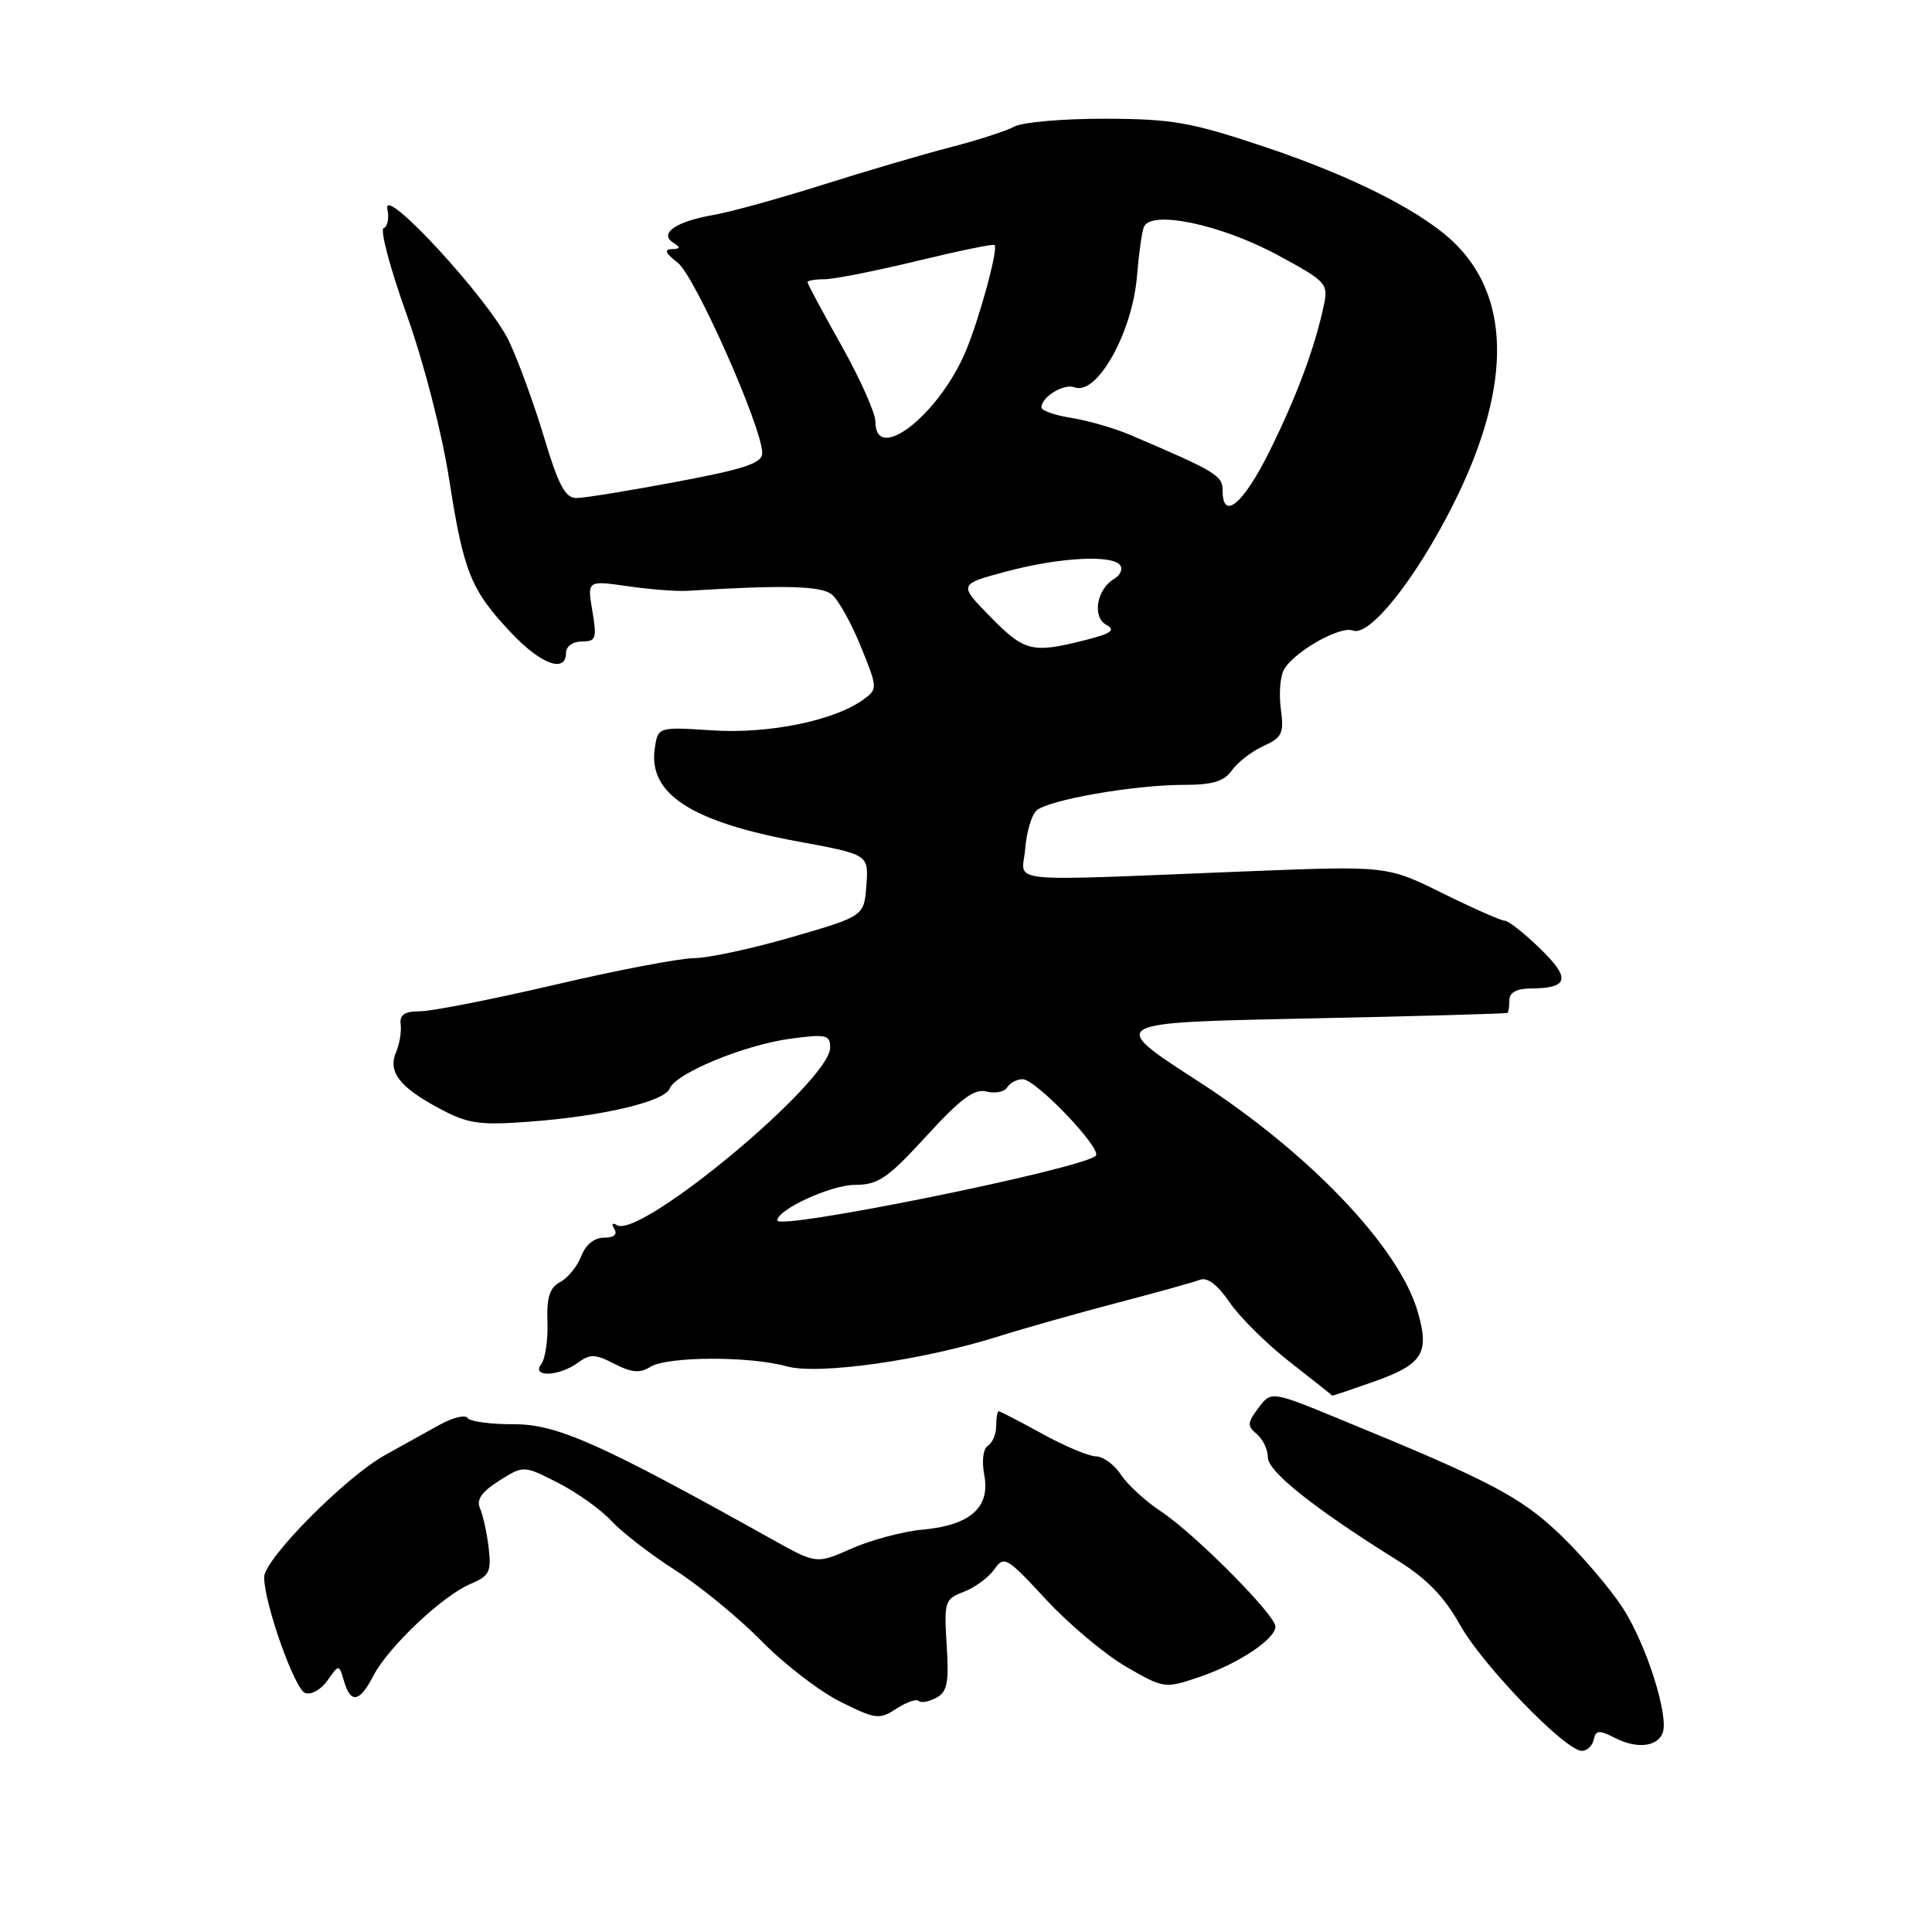 <?xml version="1.0" encoding="UTF-8" standalone="no"?>
<!DOCTYPE svg PUBLIC "-//W3C//DTD SVG 1.1//EN" "http://www.w3.org/Graphics/SVG/1.1/DTD/svg11.dtd" >
<svg xmlns="http://www.w3.org/2000/svg" xmlns:xlink="http://www.w3.org/1999/xlink" version="1.1" viewBox="0 0 256 256">
 <g >
 <path fill="currentColor"
d=" M 211.18 230.51 C 211.45 229.24 211.89 229.21 214.00 230.29 C 216.86 231.76 219.61 231.47 220.31 229.62 C 221.17 227.40 218.15 217.91 215.07 213.13 C 213.43 210.58 209.71 206.21 206.80 203.41 C 201.49 198.32 197.58 196.27 177.47 188.02 C 168.44 184.31 168.44 184.31 166.75 186.56 C 165.27 188.52 165.24 188.95 166.53 190.02 C 167.34 190.70 168.00 192.09 168.00 193.12 C 168.00 195.00 174.22 199.93 185.25 206.81 C 189.04 209.17 191.40 211.61 193.46 215.31 C 196.47 220.68 207.42 232.00 209.61 232.00 C 210.29 232.00 211.00 231.33 211.18 230.51 Z  M 121.72 225.38 C 122.02 225.68 123.06 225.50 124.04 224.98 C 125.52 224.19 125.76 223.00 125.44 217.98 C 125.08 212.20 125.18 211.88 127.72 210.92 C 129.18 210.36 130.99 209.03 131.74 207.96 C 133.04 206.10 133.39 206.31 138.62 211.96 C 141.65 215.23 146.42 219.23 149.21 220.85 C 154.24 223.75 154.34 223.76 158.90 222.22 C 164.04 220.48 169.00 217.20 169.00 215.53 C 169.00 213.99 158.33 203.25 153.85 200.28 C 151.79 198.92 149.39 196.72 148.53 195.40 C 147.66 194.08 146.18 192.99 145.23 192.98 C 144.28 192.97 141.07 191.62 138.09 189.98 C 135.11 188.34 132.53 187.00 132.34 187.00 C 132.15 187.00 132.00 187.87 132.00 188.94 C 132.00 190.01 131.51 191.19 130.91 191.56 C 130.27 191.95 130.07 193.56 130.42 195.45 C 131.23 199.74 128.58 202.10 122.29 202.68 C 119.66 202.92 115.41 204.05 112.84 205.19 C 108.19 207.25 108.19 207.25 102.34 203.99 C 79.56 191.27 73.82 188.71 68.11 188.72 C 65.02 188.73 62.26 188.36 61.96 187.89 C 61.66 187.43 60.01 187.83 58.29 188.77 C 56.58 189.72 53.31 191.53 51.03 192.80 C 45.78 195.71 35.00 206.60 35.00 208.98 C 35.00 212.42 39.02 223.79 40.43 224.33 C 41.21 224.63 42.53 223.89 43.38 222.69 C 44.92 220.50 44.92 220.50 45.58 222.75 C 46.47 225.80 47.65 225.58 49.49 222.02 C 51.45 218.24 58.64 211.44 62.34 209.88 C 64.85 208.82 65.13 208.27 64.75 205.09 C 64.52 203.12 64.00 200.77 63.61 199.88 C 63.09 198.72 63.80 197.69 66.13 196.21 C 69.38 194.16 69.38 194.16 73.94 196.48 C 76.45 197.76 79.62 200.02 81.00 201.52 C 82.38 203.01 86.20 205.97 89.50 208.08 C 92.80 210.20 97.94 214.42 100.92 217.46 C 103.91 220.51 108.60 224.12 111.36 225.49 C 116.03 227.82 116.53 227.88 118.77 226.41 C 120.09 225.55 121.42 225.09 121.72 225.38 Z  M 181.94 183.11 C 188.54 180.79 189.47 179.32 187.84 173.76 C 185.35 165.22 173.48 152.78 158.73 143.25 C 146.74 135.50 146.74 135.50 173.12 134.96 C 187.63 134.66 199.61 134.32 199.75 134.21 C 199.89 134.09 200.00 133.32 200.00 132.50 C 200.00 131.53 200.98 130.99 202.75 130.98 C 207.86 130.96 208.19 129.69 204.09 125.71 C 201.99 123.67 199.87 122.00 199.39 122.00 C 198.91 122.00 195.20 120.36 191.15 118.36 C 183.79 114.72 183.79 114.72 165.14 115.46 C 132.10 116.77 135.47 117.12 135.84 112.50 C 136.01 110.30 136.68 108.01 137.33 107.41 C 138.84 106.00 150.26 104.00 156.81 104.00 C 160.69 104.00 162.20 103.55 163.24 102.07 C 163.98 101.01 165.85 99.57 167.40 98.86 C 169.89 97.73 170.15 97.18 169.72 93.96 C 169.45 91.96 169.63 89.62 170.12 88.74 C 171.45 86.37 177.56 82.89 179.26 83.55 C 181.47 84.40 187.50 76.85 192.48 67.00 C 200.07 51.96 200.33 40.15 193.21 32.68 C 189.09 28.35 179.68 23.51 167.52 19.44 C 157.83 16.20 155.36 15.76 146.49 15.73 C 140.95 15.72 135.53 16.18 134.44 16.76 C 133.35 17.35 129.54 18.58 125.98 19.50 C 122.41 20.42 114.78 22.66 109.00 24.49 C 103.22 26.31 96.70 28.12 94.50 28.49 C 89.59 29.34 87.28 30.93 89.20 32.15 C 90.22 32.79 90.17 32.98 89.00 33.01 C 87.95 33.03 88.20 33.58 89.81 34.82 C 92.09 36.58 101.00 56.66 101.00 60.04 C 101.00 61.37 98.72 62.14 89.60 63.85 C 83.33 65.03 77.37 66.00 76.35 65.99 C 74.90 65.99 73.97 64.23 72.09 57.94 C 70.76 53.52 68.67 47.78 67.44 45.20 C 64.80 39.67 50.61 24.26 51.33 27.70 C 51.58 28.91 51.36 30.05 50.84 30.22 C 50.32 30.39 51.68 35.52 53.86 41.61 C 56.16 48.02 58.54 57.28 59.53 63.59 C 61.44 75.88 62.41 78.25 67.85 83.97 C 71.75 88.07 75.00 89.22 75.00 86.50 C 75.00 85.65 75.90 85.00 77.09 85.00 C 78.97 85.00 79.11 84.61 78.49 80.95 C 77.81 76.91 77.81 76.91 83.15 77.67 C 86.09 78.10 89.62 78.37 91.00 78.29 C 104.00 77.49 108.83 77.62 110.24 78.79 C 111.10 79.50 112.82 82.60 114.07 85.68 C 116.30 91.17 116.31 91.30 114.42 92.68 C 110.59 95.48 101.93 97.26 94.42 96.78 C 87.18 96.31 87.18 96.31 86.76 99.18 C 85.88 105.20 91.61 108.91 105.84 111.52 C 115.10 113.23 115.10 113.23 114.80 117.31 C 114.50 121.39 114.50 121.39 105.00 124.15 C 99.78 125.67 93.91 126.94 91.96 126.96 C 90.02 126.98 81.69 128.57 73.46 130.50 C 65.23 132.42 57.23 133.99 55.69 134.00 C 53.59 134.00 52.93 134.45 53.09 135.75 C 53.21 136.71 52.94 138.35 52.49 139.39 C 51.37 141.99 52.89 144.01 58.09 146.81 C 61.98 148.90 63.39 149.12 70.00 148.64 C 79.74 147.93 88.08 145.97 88.74 144.23 C 89.51 142.22 98.71 138.43 104.76 137.63 C 109.48 137.00 110.00 137.12 110.00 138.82 C 110.00 143.26 84.79 164.23 81.74 162.34 C 81.13 161.96 80.99 162.17 81.40 162.85 C 81.86 163.58 81.35 164.00 80.03 164.00 C 78.75 164.00 77.60 164.93 77.02 166.44 C 76.51 167.78 75.26 169.32 74.24 169.87 C 72.83 170.62 72.42 171.90 72.54 175.18 C 72.62 177.56 72.25 180.06 71.72 180.75 C 70.35 182.52 74.06 182.40 76.54 180.59 C 78.20 179.38 78.87 179.40 81.42 180.72 C 83.69 181.89 84.80 181.98 86.17 181.12 C 88.42 179.72 99.27 179.67 104.21 181.04 C 108.46 182.22 122.28 180.26 132.50 177.02 C 135.80 175.98 142.78 174.01 148.00 172.64 C 153.22 171.27 158.18 169.90 159.00 169.58 C 159.98 169.20 161.34 170.24 162.92 172.56 C 164.25 174.51 167.85 178.08 170.92 180.48 C 173.99 182.88 176.52 184.88 176.54 184.92 C 176.56 184.97 178.99 184.15 181.94 183.11 Z  M 103.00 161.71 C 103.00 160.27 110.14 157.00 113.28 157.00 C 116.36 157.00 117.59 156.16 122.74 150.55 C 127.30 145.56 129.12 144.22 130.71 144.63 C 131.85 144.93 133.08 144.69 133.45 144.09 C 133.82 143.49 134.74 143.00 135.50 143.00 C 137.26 143.00 146.12 152.28 145.19 153.15 C 143.32 154.90 103.00 163.08 103.00 161.71 Z  M 131.21 81.71 C 127.00 77.42 127.00 77.42 133.41 75.71 C 140.45 73.83 147.55 73.47 148.46 74.94 C 148.78 75.45 148.42 76.24 147.65 76.69 C 145.34 78.04 144.68 81.72 146.57 82.78 C 147.88 83.51 147.28 83.94 143.67 84.85 C 136.75 86.59 135.75 86.34 131.21 81.71 Z  M 162.00 64.99 C 162.00 63.00 161.13 62.48 149.74 57.62 C 147.67 56.74 144.18 55.73 141.99 55.38 C 139.79 55.03 138.00 54.41 138.00 53.99 C 138.00 52.58 140.97 50.78 142.39 51.32 C 145.36 52.46 150.05 44.06 150.66 36.56 C 150.88 33.78 151.28 30.88 151.55 30.12 C 152.38 27.77 161.70 29.70 169.28 33.79 C 175.79 37.31 176.03 37.58 175.41 40.48 C 174.21 46.10 171.84 52.47 168.24 59.75 C 164.75 66.79 162.00 69.10 162.00 64.99 Z  M 116.00 55.89 C 116.00 54.74 113.97 50.19 111.50 45.79 C 109.03 41.39 107.00 37.61 107.00 37.39 C 107.00 37.18 108.01 37.00 109.25 37.00 C 110.49 37.00 116.00 35.91 121.50 34.58 C 126.99 33.25 131.63 32.29 131.79 32.46 C 132.30 32.97 129.76 42.29 127.94 46.60 C 124.37 55.01 116.00 61.53 116.00 55.89 Z "/>
</g>
</svg>